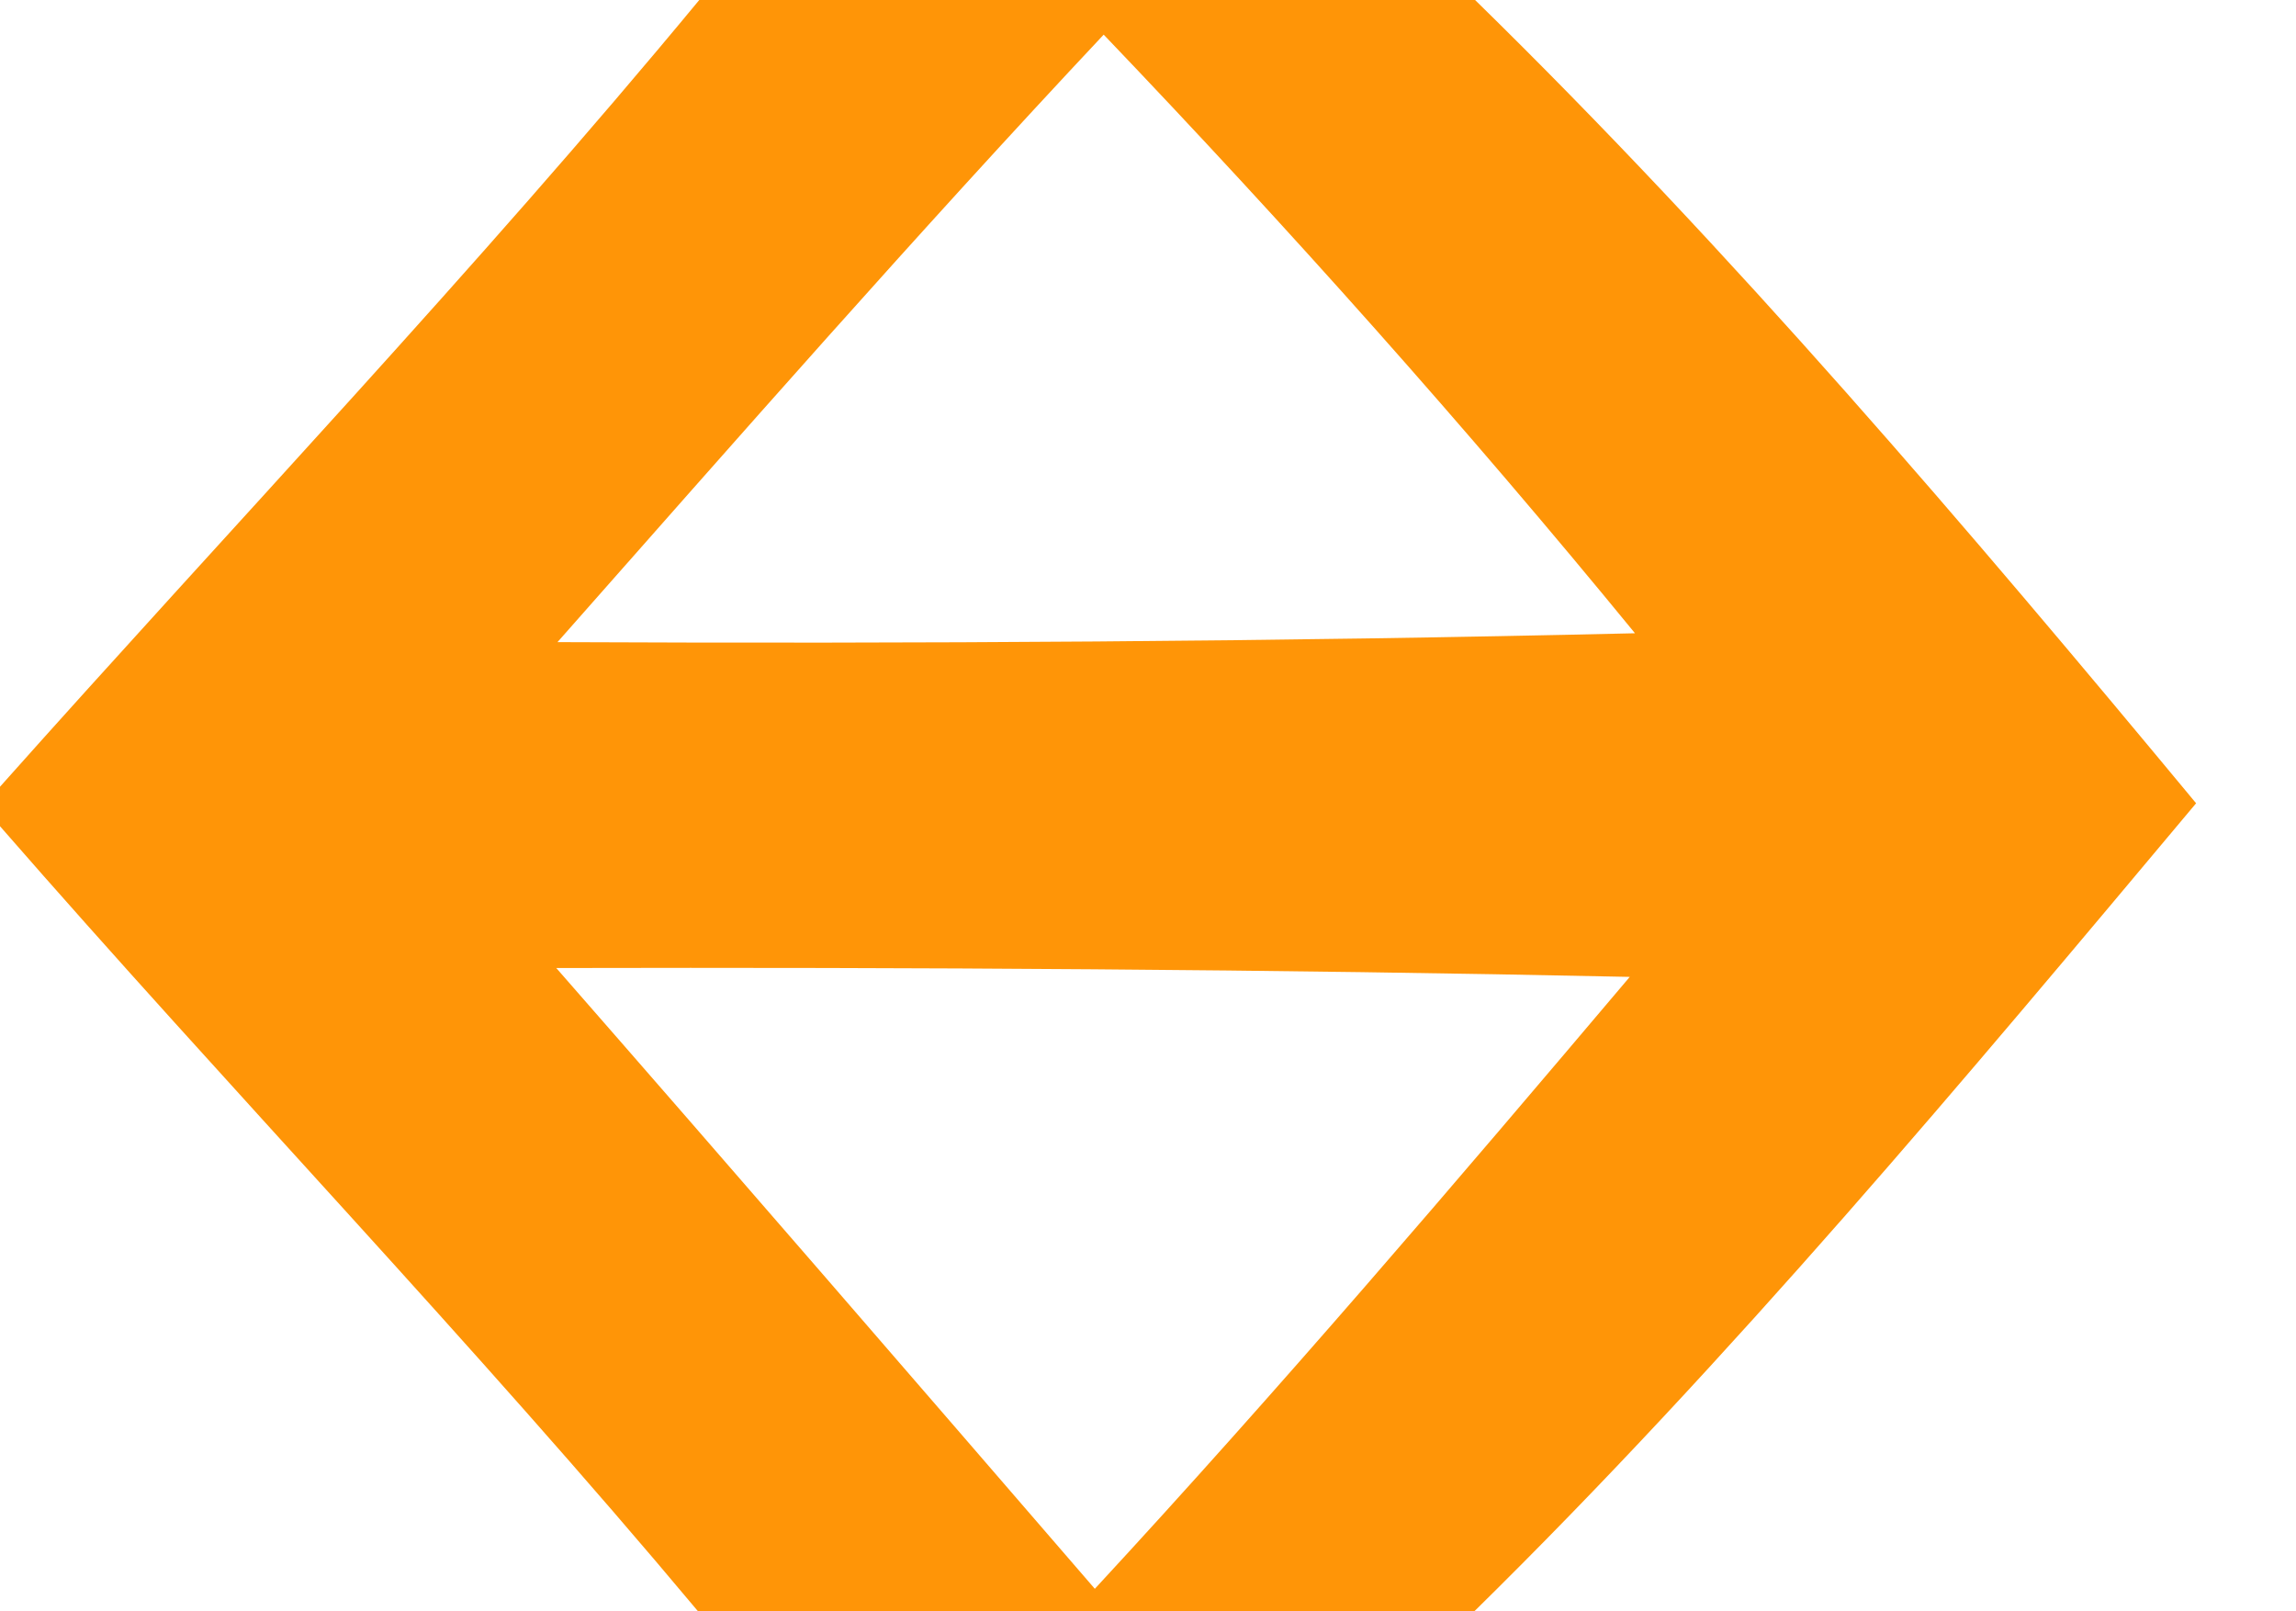 <?xml version="1.0" encoding="UTF-8" ?>
<!DOCTYPE svg PUBLIC "-//W3C//DTD SVG 1.1//EN" "http://www.w3.org/Graphics/SVG/1.1/DTD/svg11.dtd">
<svg width="57pt" height="40pt" viewBox="0 0 57 40" version="1.1" xmlns="http://www.w3.org/2000/svg">
<g id="#ff9200f7">
<path fill="#ff9200" opacity="0.97" d=" M 17.36 0.00 L 36.62 0.00 C 43.01 6.25 48.82 13.07 54.52 19.94 C 48.76 26.81 43.00 33.71 36.60 40.00 L 17.33 40.00 C 11.75 33.33 5.71 27.06 0.00 20.51 L 0.00 19.53 C 5.79 13.03 11.81 6.71 17.36 0.00 M 27.40 0.86 C 22.77 5.79 18.31 10.88 13.84 15.94 C 22.75 15.98 31.67 15.93 40.59 15.72 C 36.39 10.59 31.98 5.65 27.40 0.86 M 13.81 24.03 C 18.29 29.15 22.73 34.29 27.18 39.44 C 31.75 34.50 36.12 29.38 40.46 24.25 C 31.58 24.06 22.70 24.01 13.81 24.03 Z" />
</g>
</svg>
